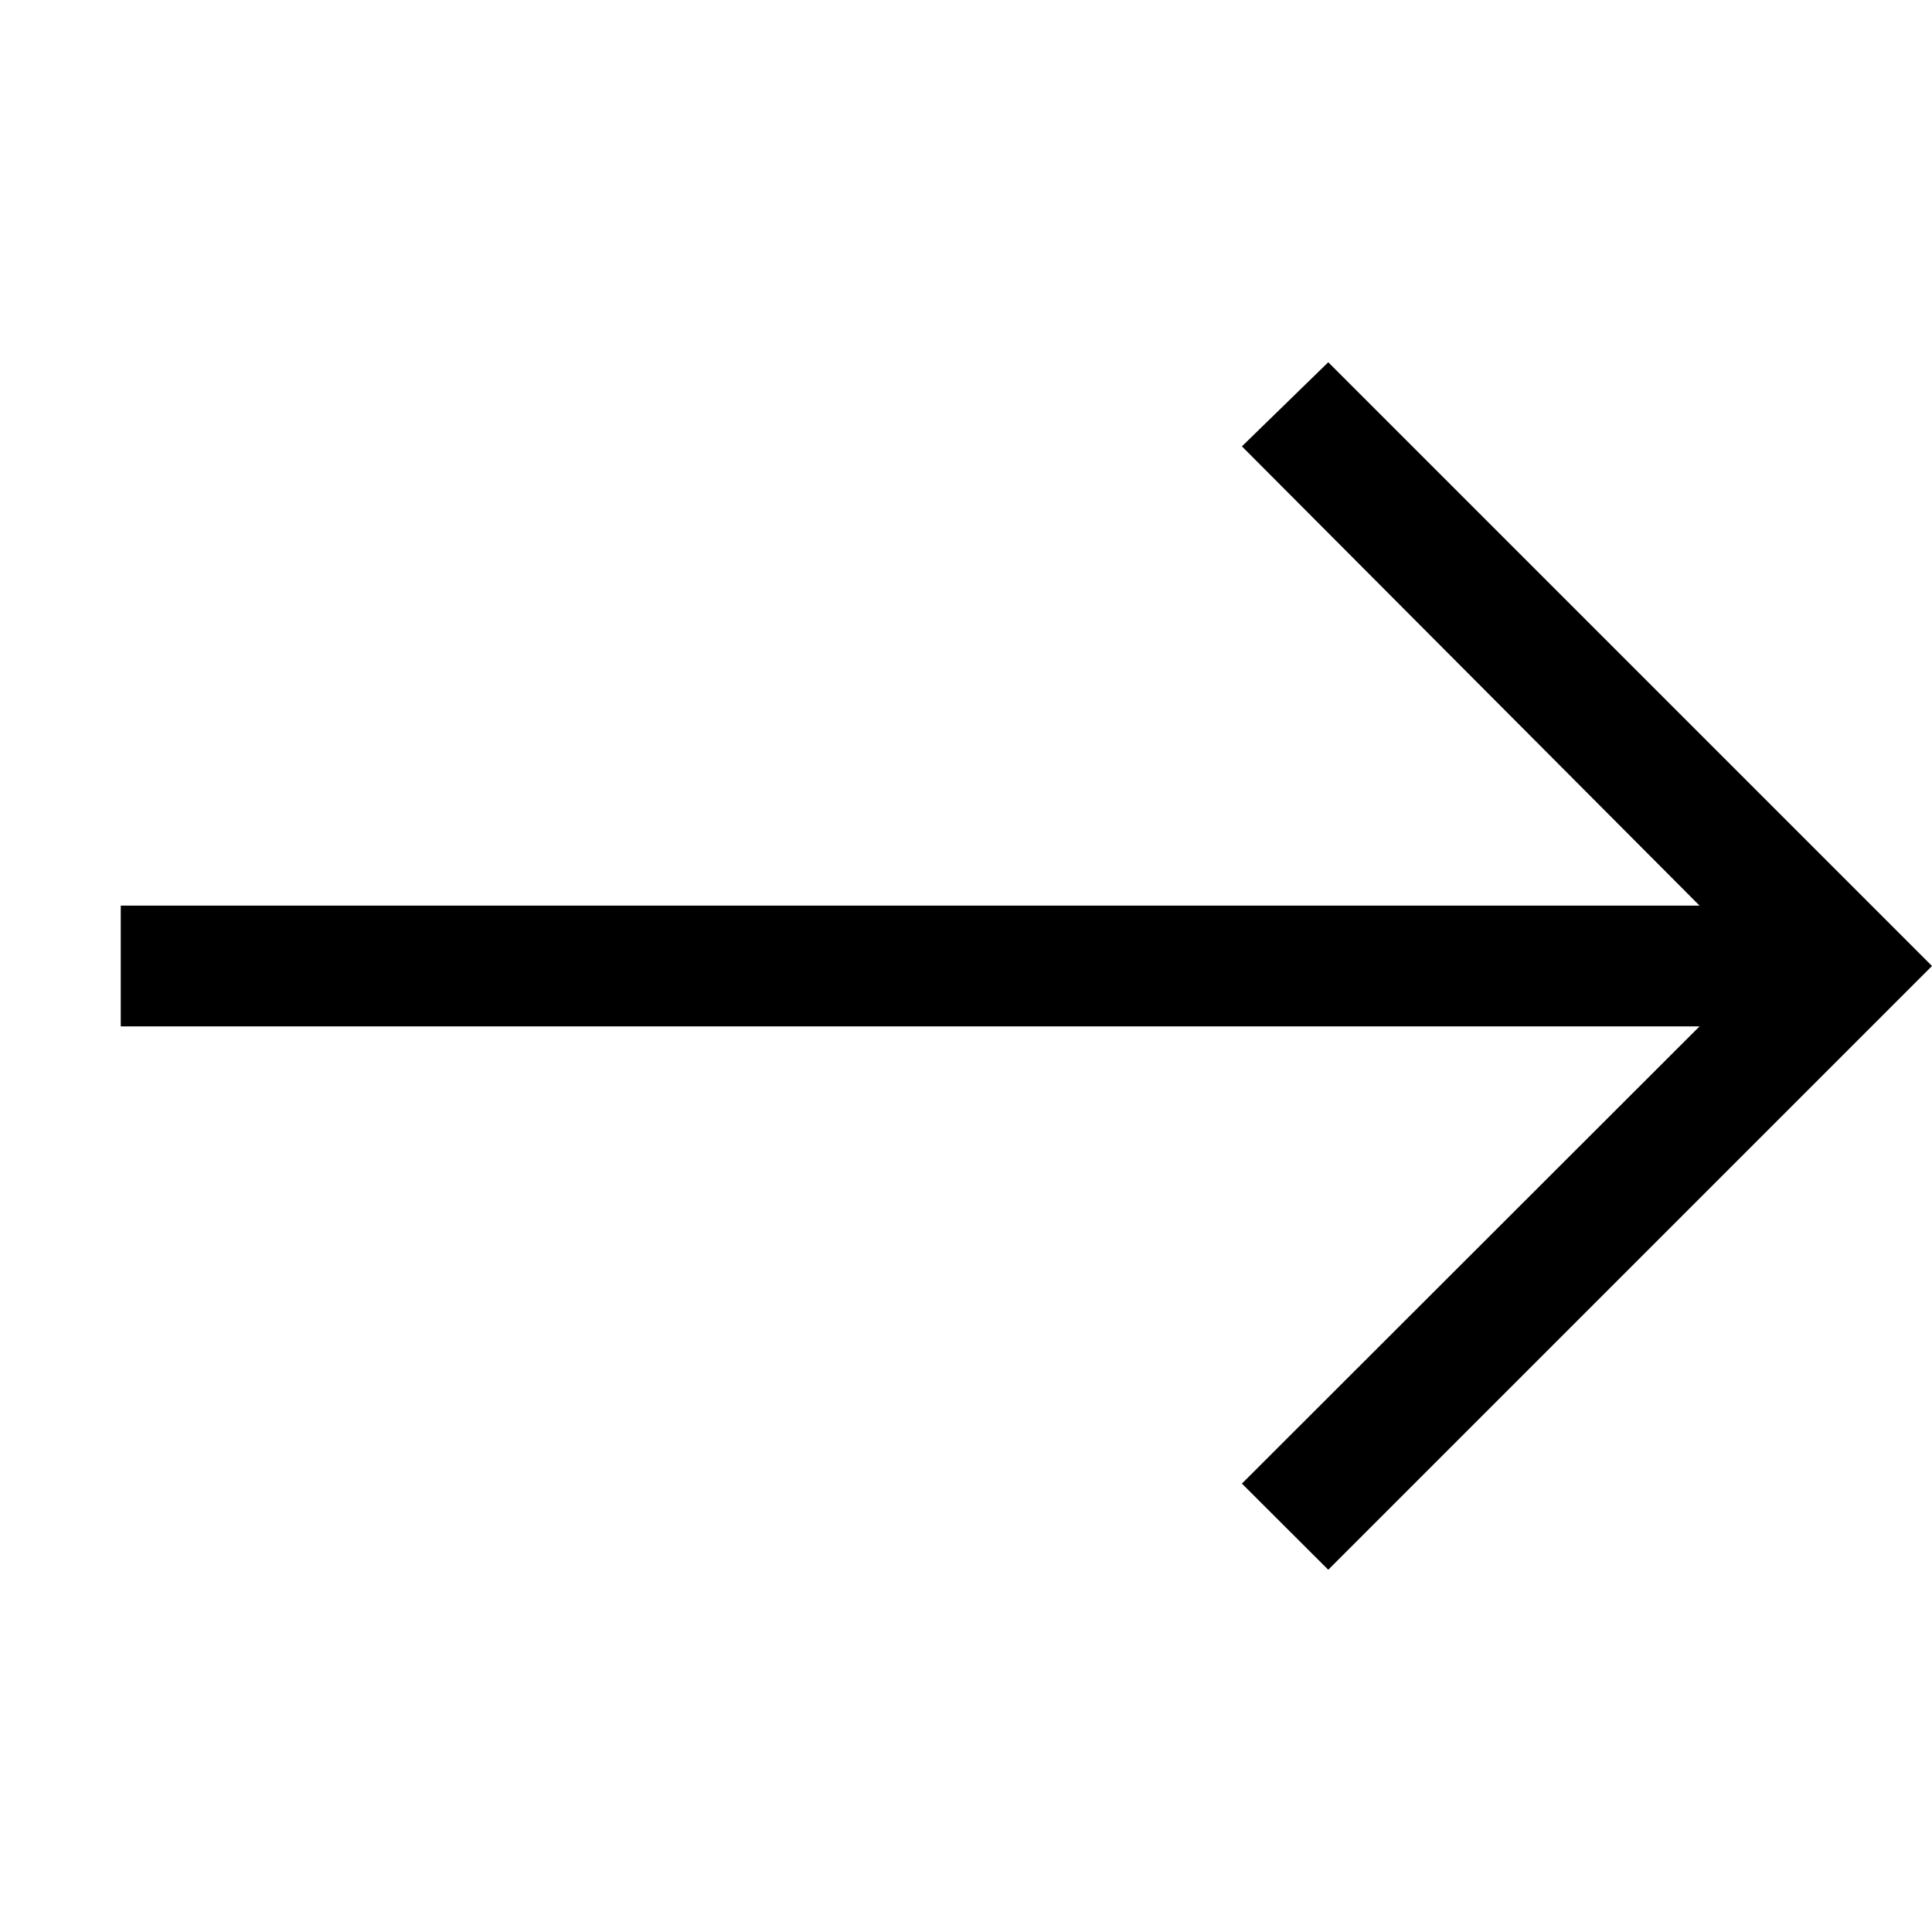 <?xml version="1.0" encoding="UTF-8" standalone="no"?><svg width="32" height="32" viewBox="0 0 32 32" fill="none" xmlns="http://www.w3.org/2000/svg">
<path d="M22 6L20.57 7.393L28.15 15H2V17H28.15L20.57 24.573L22 26L32 16L22 6Z" fill="black"/>
</svg>
